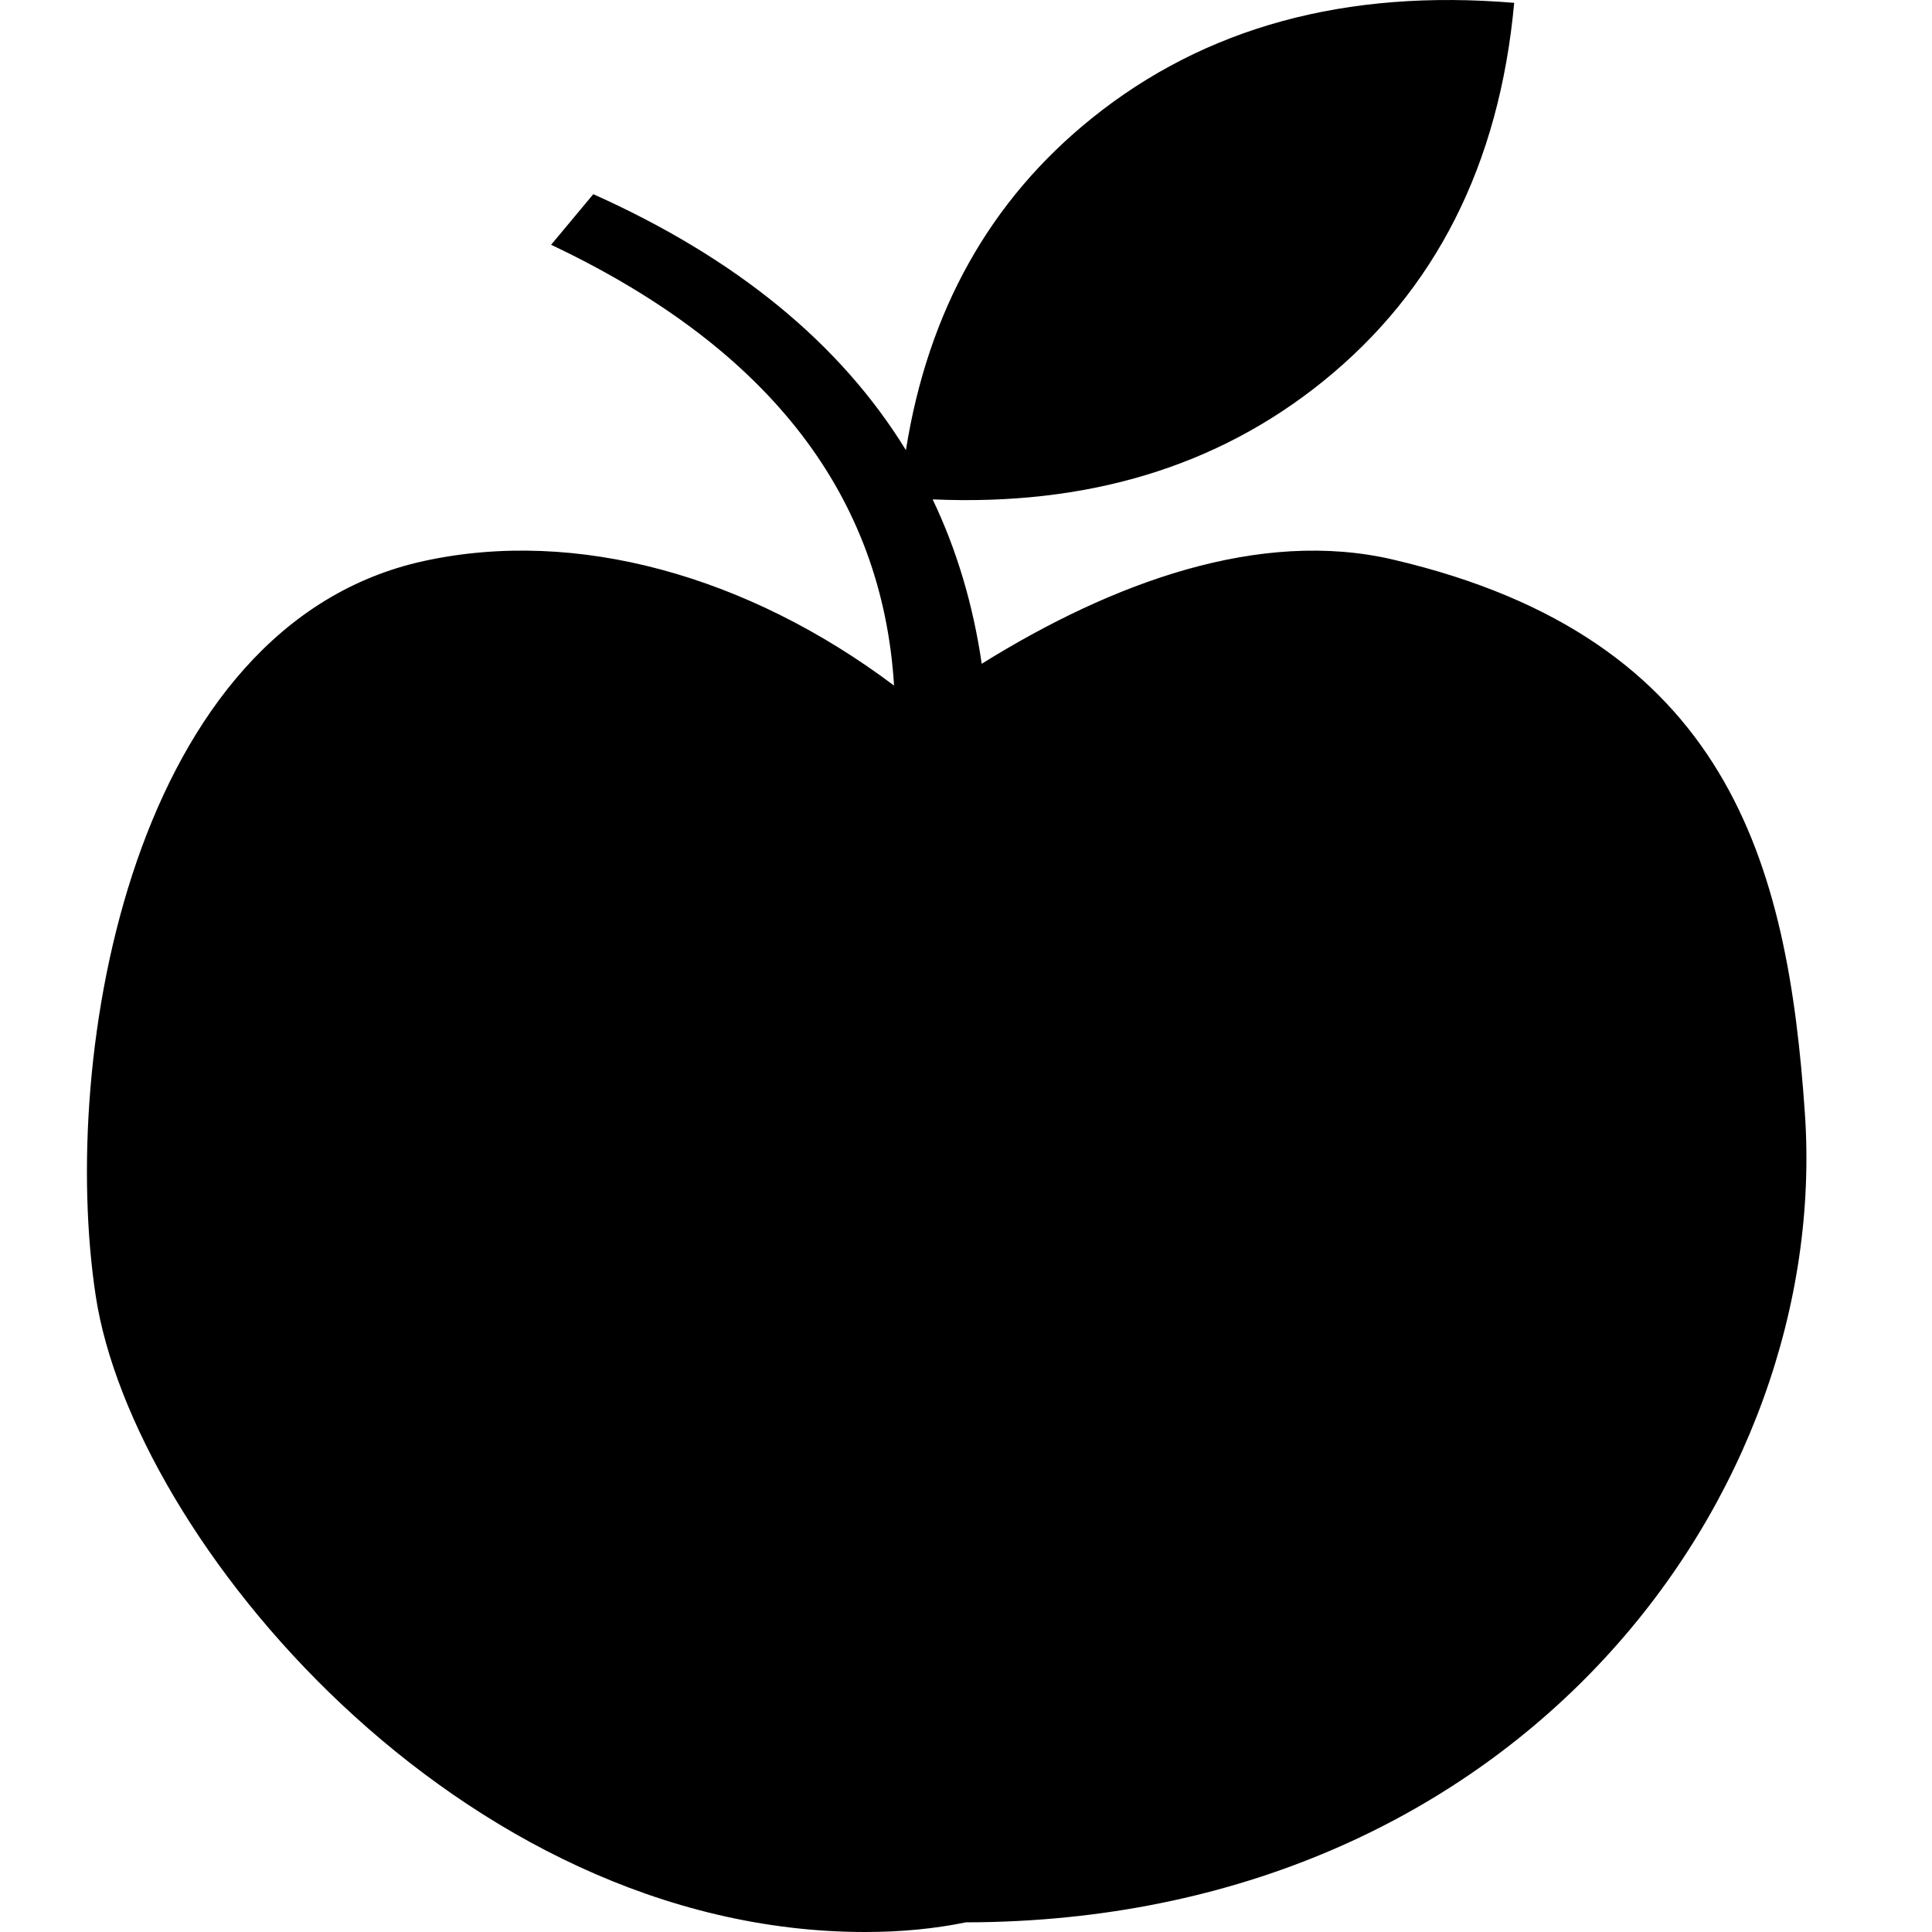 <svg xmlns="http://www.w3.org/2000/svg" width="200" height="200" viewBox="0 0 200 200"><path fill="#000" fill-rule="evenodd" d="M113.026 12.24C124.731 2.819 139.304-1.164 156.748.294c-1.533 16.735-8.152 29.815-19.856 39.238-10.94 8.808-24.388 12.862-40.344 12.163 2.495 5.23 4.188 10.904 5.079 17.018 13.589-8.457 28.805-14.002 42.575-10.787 34.743 8.11 40.864 31.379 42.64 57.342 2.694 39.375-29.278 82.854-85.355 83.72l-1.504.011C96.8 199.655 93.331 200 89.565 200c-42.01 0-75.837-40.765-79.656-65.85-3.82-25.086 3.819-69.508 33.992-76.078 15.789-3.439 33.527 1.538 48.652 12.9C91.338 51.36 79.726 36.256 57.72 25.66l-.67-.32 4.368-5.239C76.215 26.728 87.003 35.56 93.78 46.598c2.29-14.418 8.705-25.87 19.246-34.357z"/></svg>